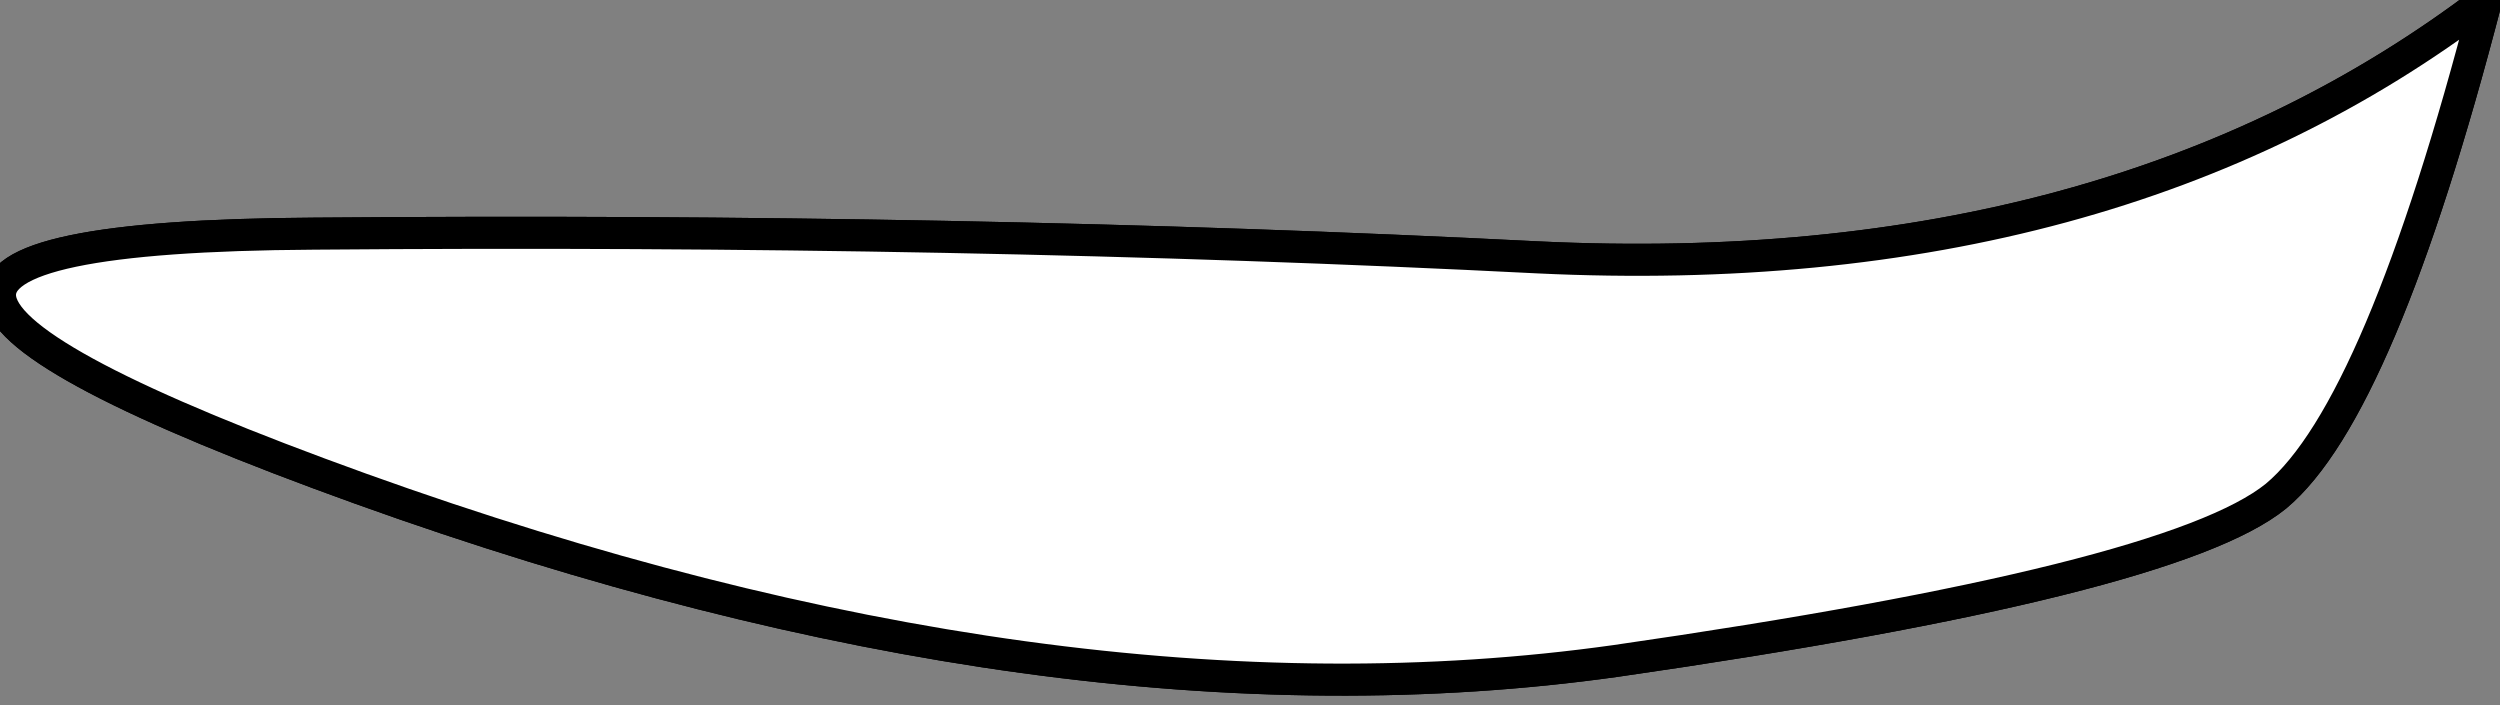 <?xml version="1.0"?>
<!DOCTYPE svg PUBLIC "-//W3C//DTD SVG 1.1//EN" "http://www.w3.org/Graphics/SVG/1.1/DTD/svg11.dtd">
<svg version='1.1' width='78px' height='22px' xmlns='http://www.w3.org/2000/svg' xmlns:xlink='http://www.w3.org/1999/xlink'>
	<rect width="100%" height="100%" fill="#808080" stroke="none"/>
	<g transform="translate(-231.63,-202.33)">
		<path d="M 241.42 209.62 Q 261.68 209.45 279.61 210.36 Q 297.54 211.22 309.2 202.33 Q 305.89 215.1 302.64 217.81 Q 299.39 220.45 282.05 222.95 Q 264.65 225.4 242.89 217.58 Q 221.13 209.74 241.42 209.62" fill="none" stroke-width="1" stroke-linejoin="round" stroke-linecap="round" stroke="#000000"/>
		<path d="M 241.42 209.62 Q 261.68 209.45 279.61 210.36 Q 297.54 211.22 309.2 202.33 Q 305.89 215.1 302.64 217.81 Q 299.39 220.45 282.05 222.95 Q 264.65 225.4 242.89 217.58 Q 221.13 209.74 241.42 209.62" fill="#FFFFFF" stroke-width="1" stroke-linejoin="round" stroke-linecap="round" stroke="#000000"/>
	</g>
</svg>
